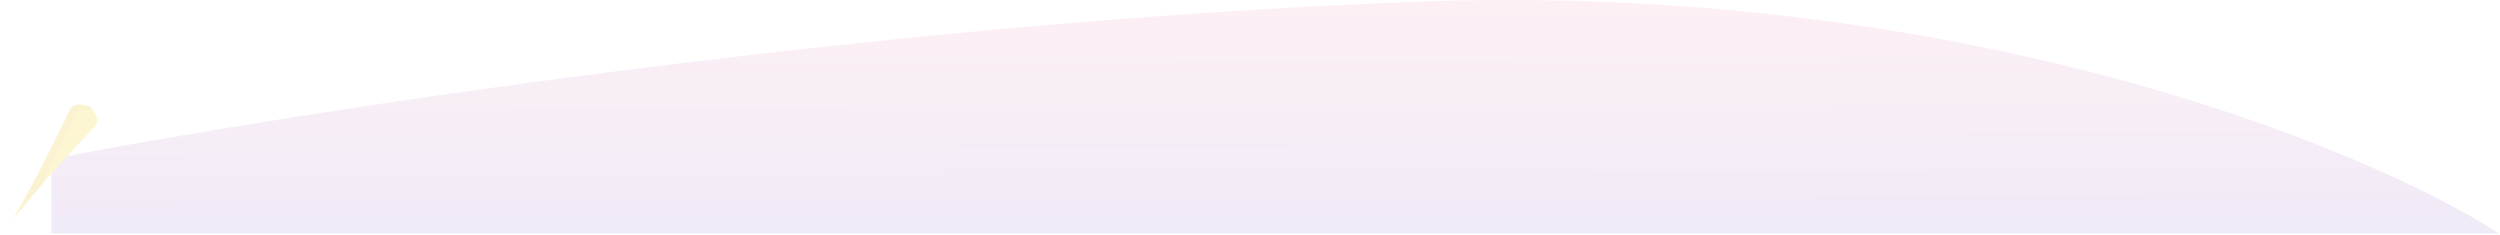 <svg width="1193" height="112" viewBox="0 0 1193 112" fill="none" xmlns="http://www.w3.org/2000/svg">
<g opacity="0.2" clip-path="url(#clip0_22_881)">
<path opacity="0.5" d="M674.5 0.862C412.9 10.862 132.167 55.028 24.5 75.862V111.362H1192.5C1128.83 70.362 936.1 -9.138 674.5 0.862Z" fill="url(#paint0_linear_22_881)"/>
<path d="M45.477 54.585L45.476 54.582C43.58 50.98 43.059 50.498 38.797 49.991L38.796 49.991C35.13 49.555 33.804 51.584 33.504 52.161C28.447 62.845 17.939 84.404 6.44 104.205C20.764 86.439 37.07 68.967 45.263 60.389C46.195 59.411 47.352 58.147 45.477 54.585Z" fill="#F2D422"/>
<path d="M36.82 54.441C37.12 53.863 38.446 51.835 42.113 52.27L42.114 52.271C43.017 52.378 43.751 52.485 44.367 52.62C43.168 50.766 42.119 50.386 38.797 49.991L38.797 49.99C35.13 49.554 33.804 51.583 33.504 52.16C28.447 62.845 17.94 84.403 6.44 104.205C10.843 98.744 15.432 93.312 19.916 88.157C27.181 74.496 33.312 61.852 36.82 54.441Z" fill="#E8C018"/>
</g>
<defs>
<linearGradient id="paint0_linear_22_881" x1="666.9" y1="-17.529" x2="667.5" y2="179.944" gradientUnits="userSpaceOnUse">
<stop stop-color="#FD749B"/>
<stop offset="1" stop-color="#281AC8"/>
</linearGradient>
<clipPath id="clip0_22_881">
<rect width="1192" height="111.362" fill="white" transform="translate(0.5)"/>
</clipPath>
</defs>
</svg>
